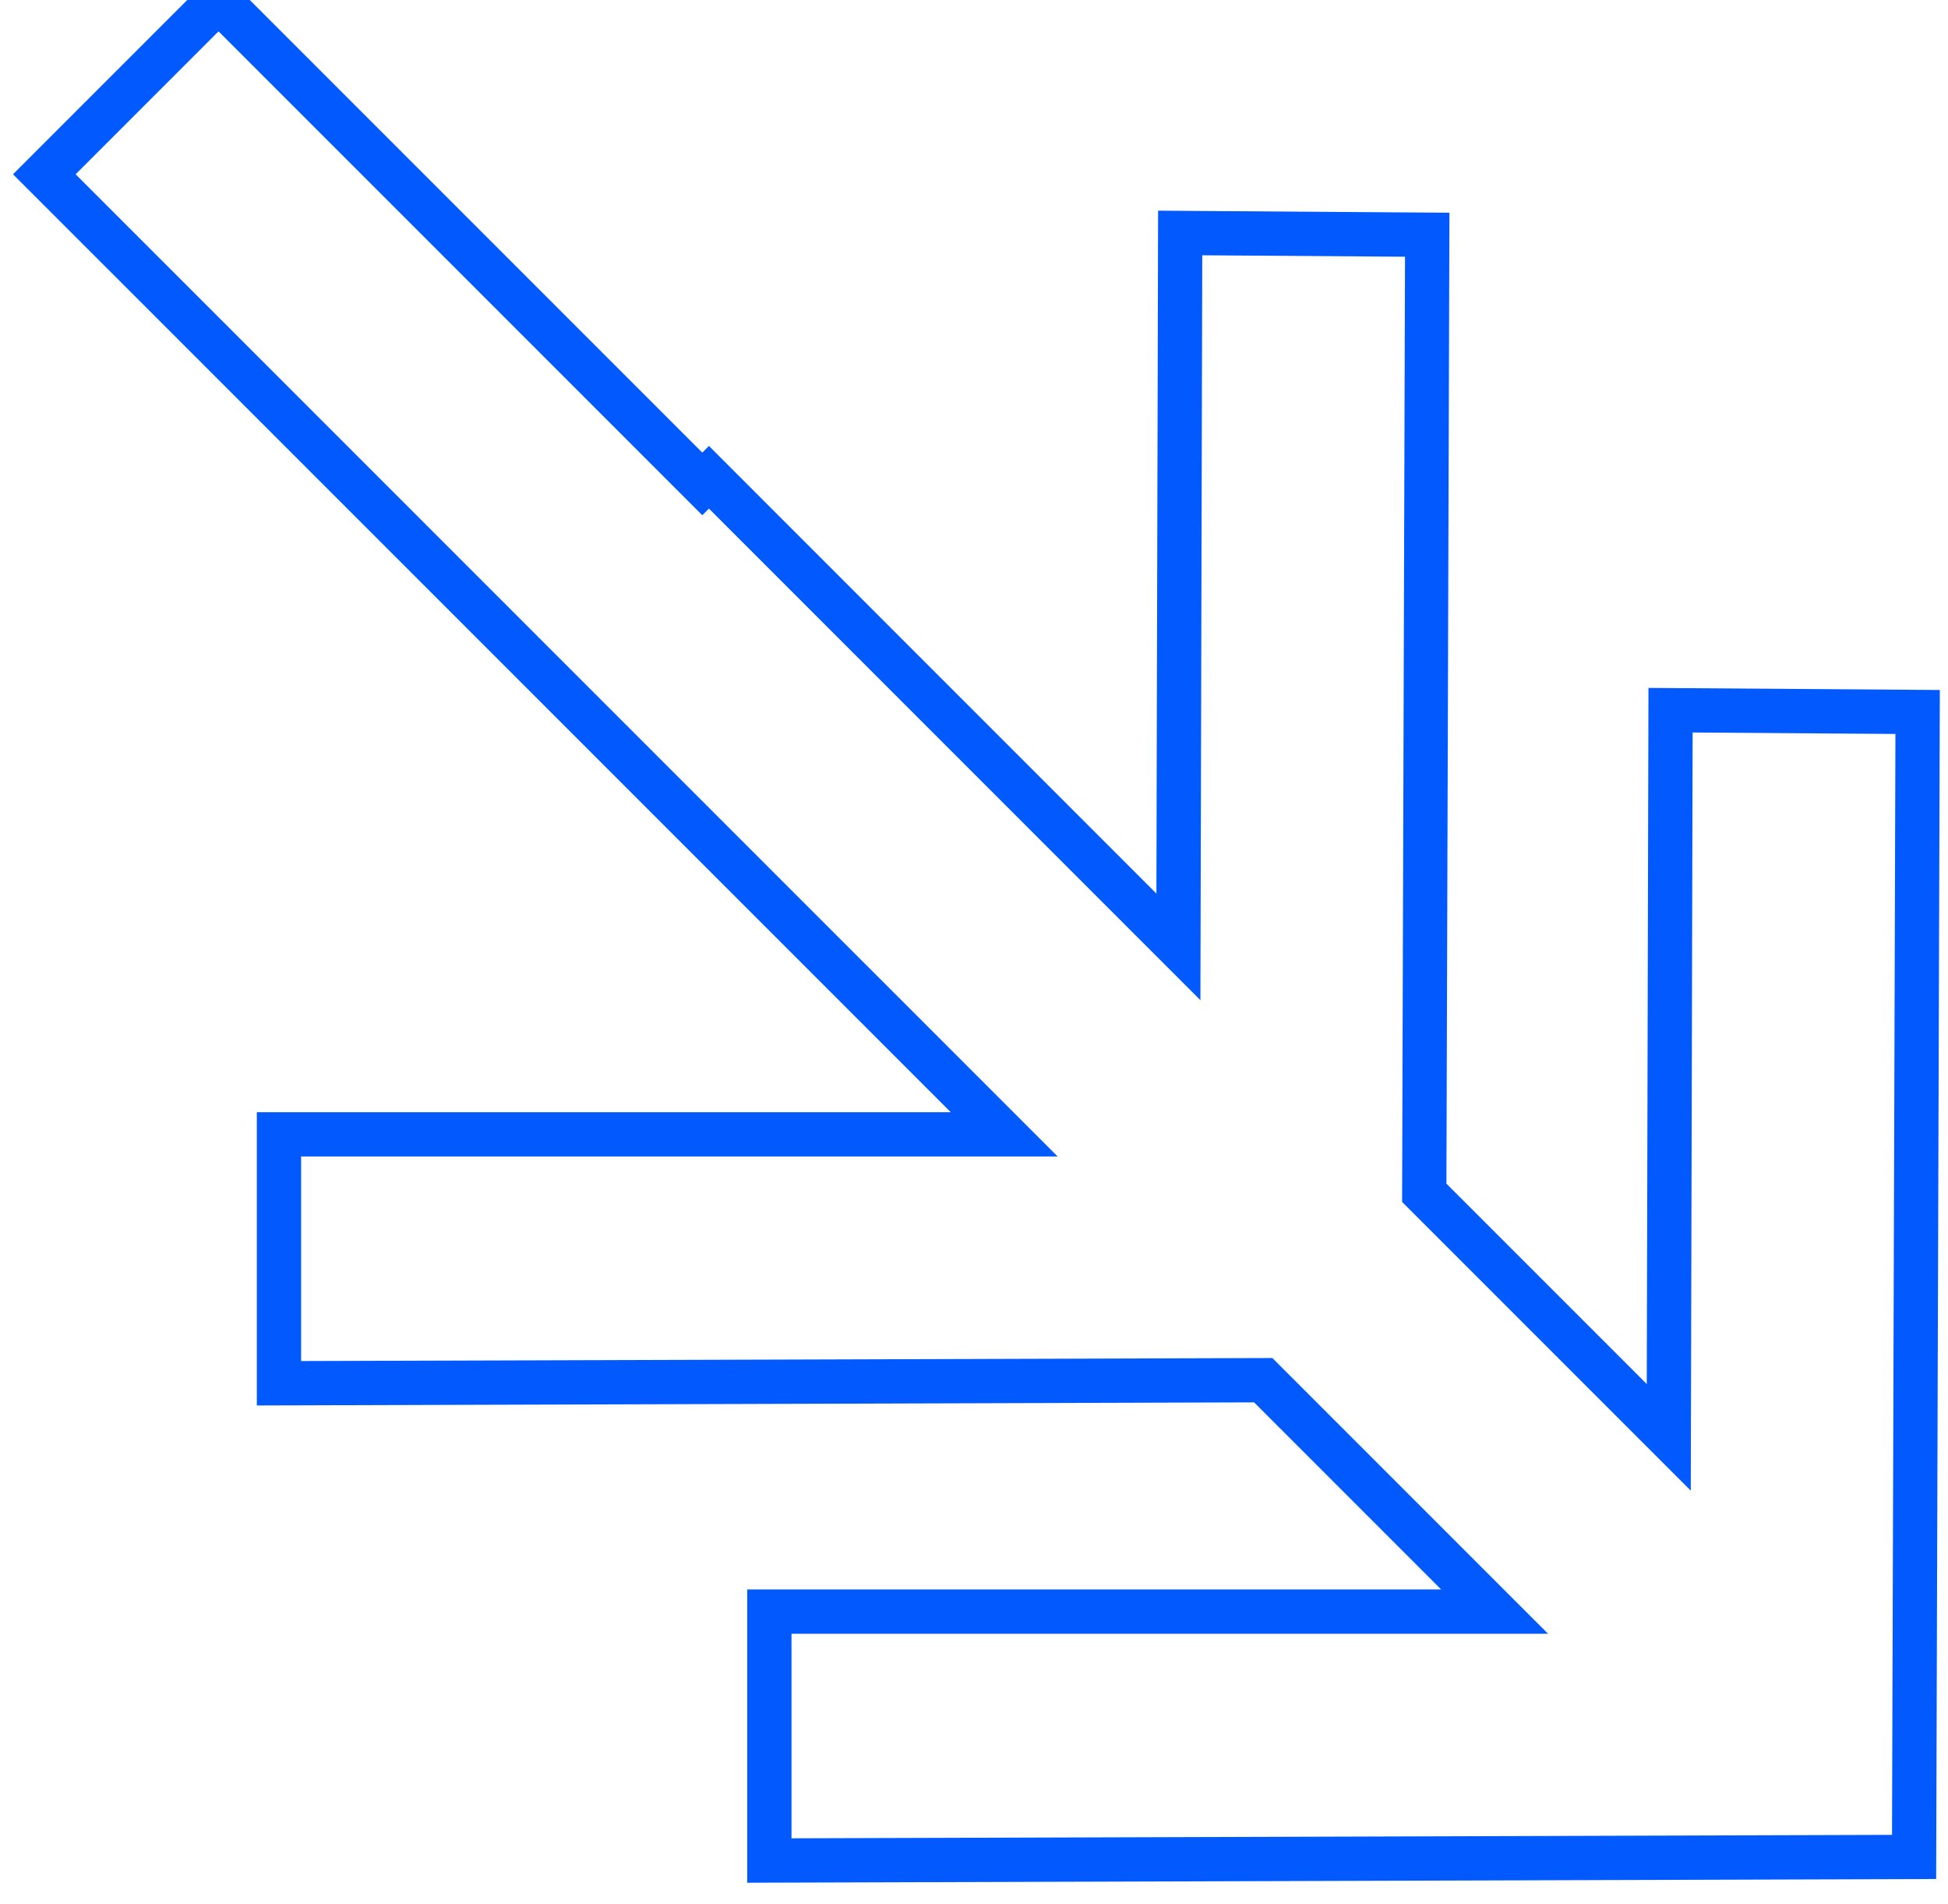 <svg width="44px" height="43px" viewBox="0 0 44 43" version="1.1" xmlns="http://www.w3.org/2000/svg" xmlns:xlink="http://www.w3.org/1999/xlink">
    <g id="Design" stroke="none" stroke-width="1" fill="none" fill-rule="evenodd">
        <g id="HUB_Onepager" transform="translate(-271, -1840)" stroke="#025AFF">
            <g id="Pijlers" transform="translate(150, 1840)">
                <g id="coworking">
                    <path d="M149.533,31.168 L127.301,31.237 L127.301,25.616 L143.682,25.616 L122.001,3.936 L125.936,0.001 L136.863,10.928 L137.013,10.778 L147.617,21.383 L147.657,5.261 L153.237,5.301 L153.17,26.936 L158.693,32.459 L158.733,16.038 L164.314,16.078 L164.234,41.934 L138.378,42.015 L138.378,36.394 L154.759,36.394 L149.533,31.168 Z" id="vorm_coworking"></path>
                </g>
            </g>
        </g>
    </g>
</svg>
